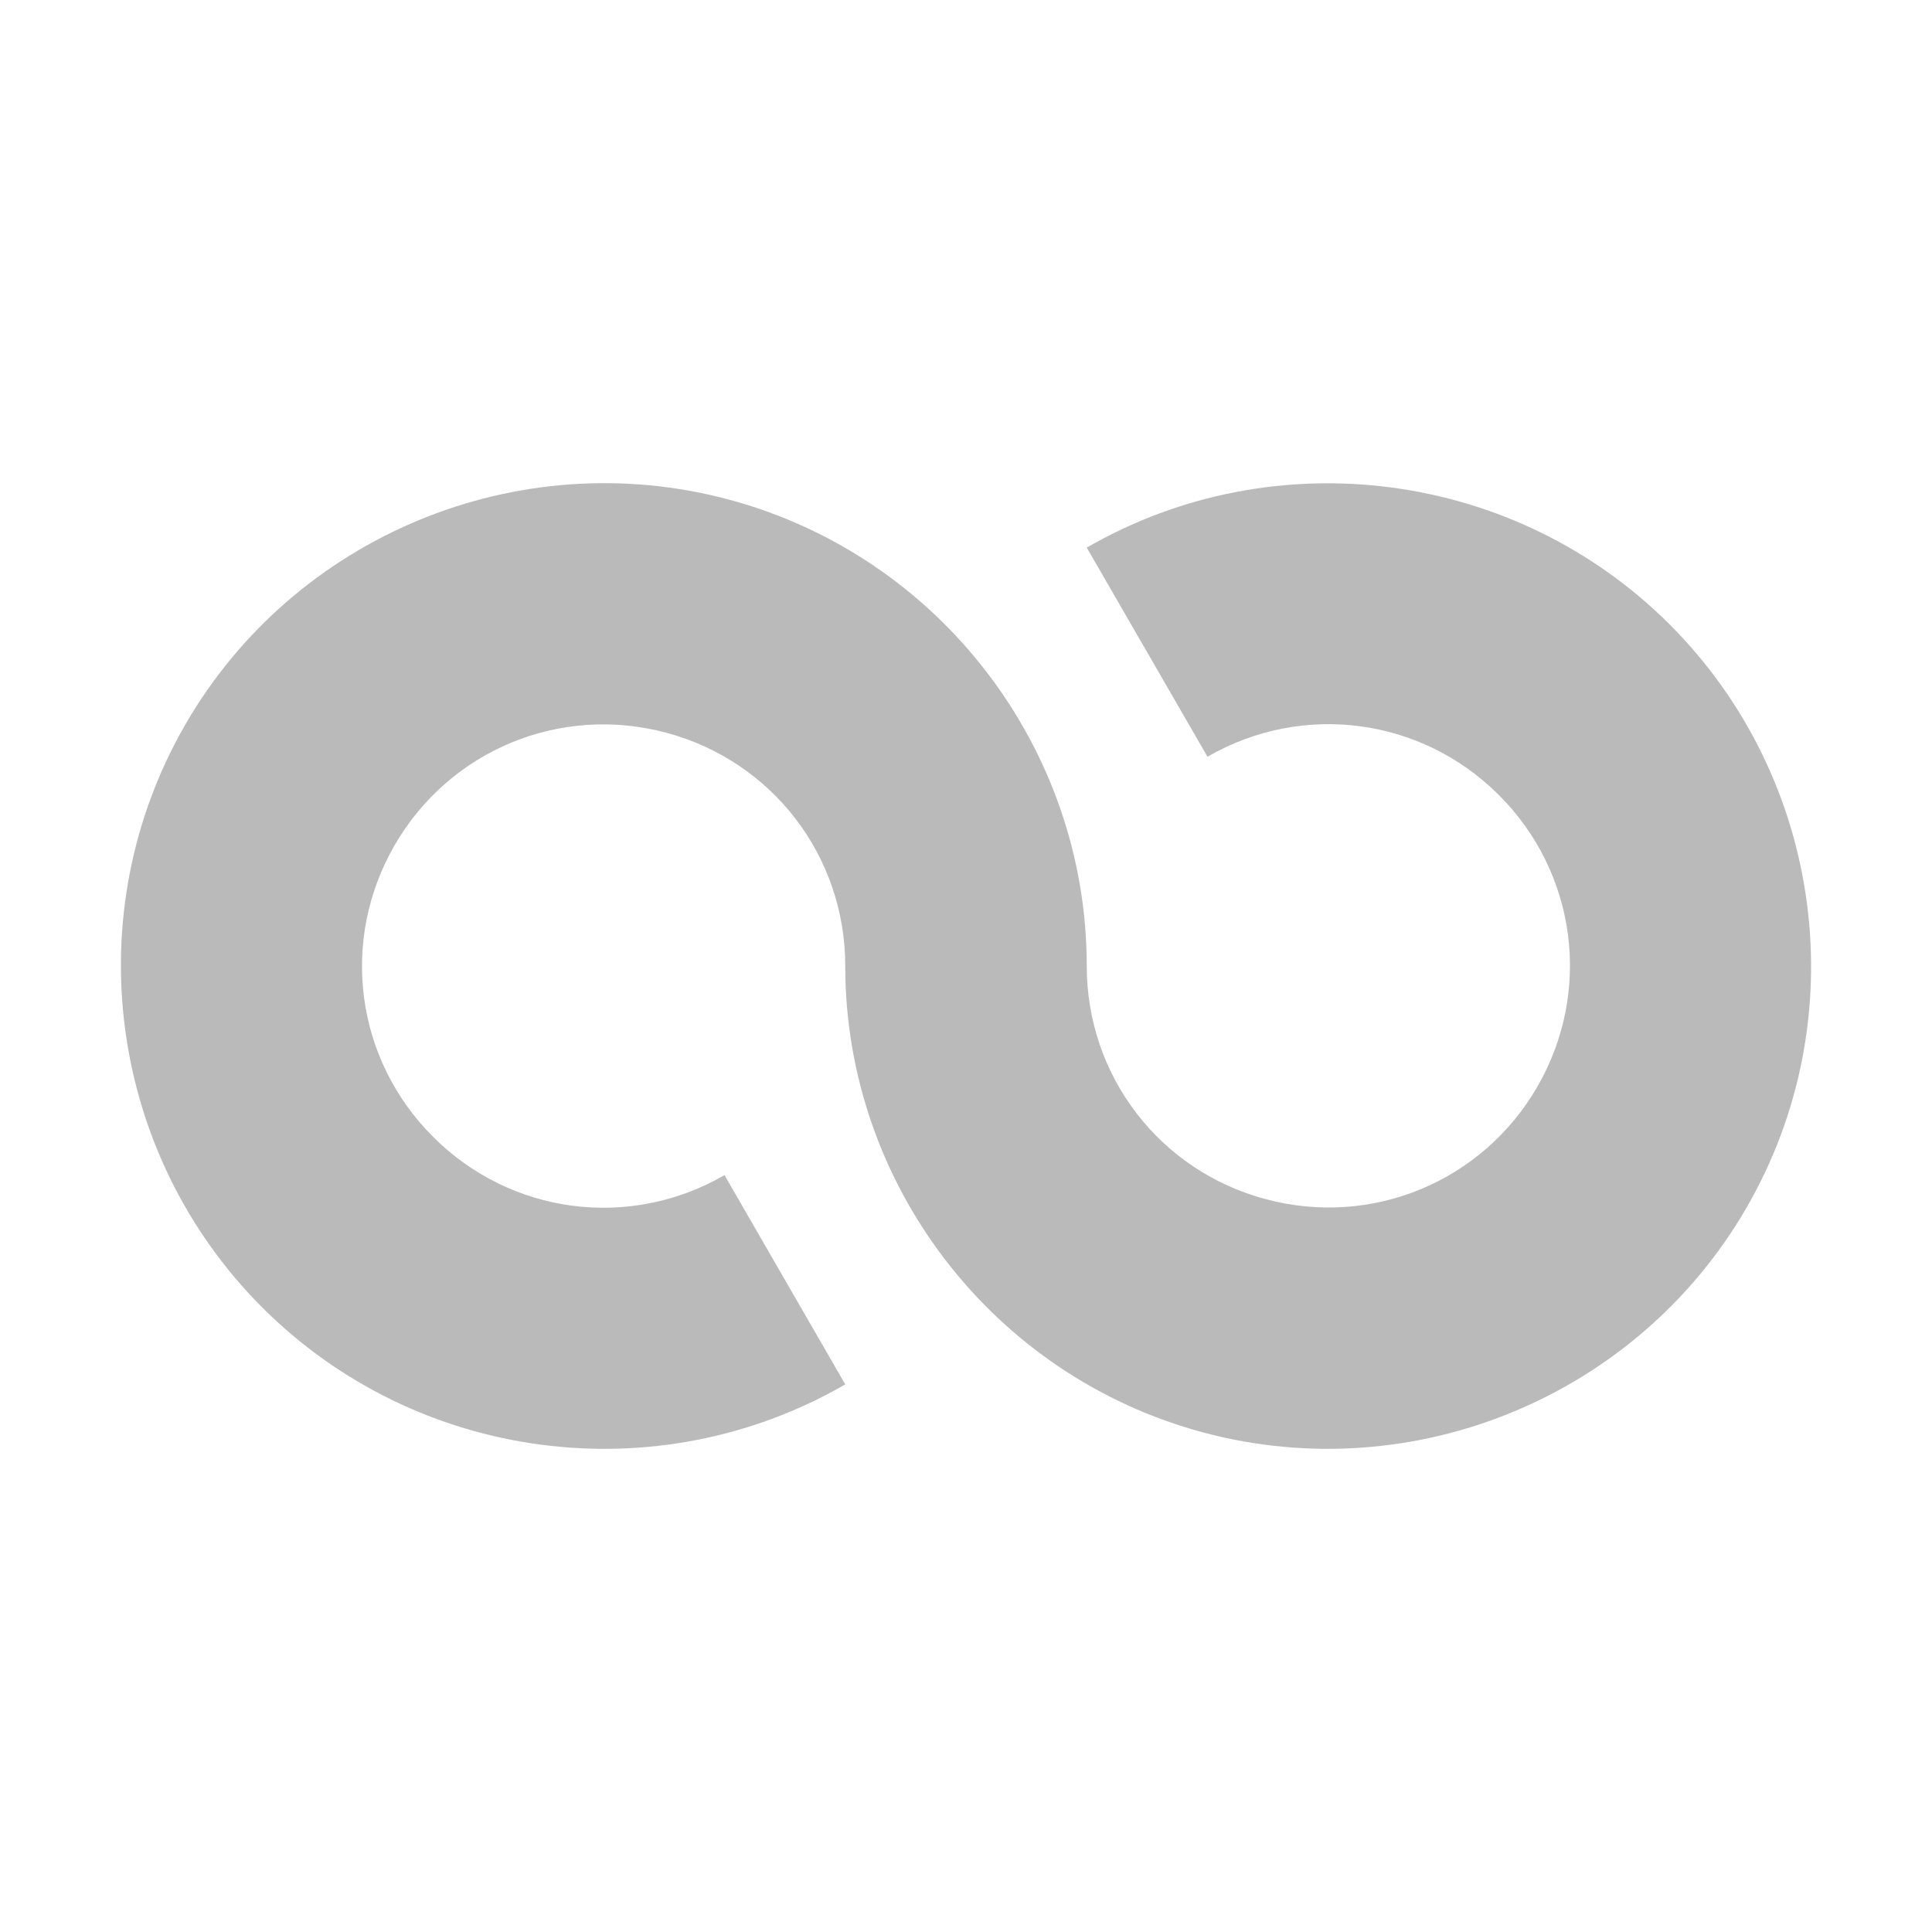 <svg xmlns="http://www.w3.org/2000/svg" xmlns:svg="http://www.w3.org/2000/svg" id="svg11300" width="16" height="16" display="inline" enable-background="new" version="1.0" viewBox="0 0 16 16"><g id="layer1" display="inline" transform="translate(0,-284)"><path clip-rule="nonzero" style="isolation:auto;mix-blend-mode:normal;solid-color:#000;solid-opacity:1" id="circle4146" cx="12" cy="292" r="3" fill="none" fill-opacity="1" fill-rule="nonzero" stroke="#bababa" stroke-dasharray="none" stroke-dashoffset="0" stroke-linecap="butt" stroke-linejoin="round" stroke-miterlimit="4" stroke-opacity="1" stroke-width="2" color="#000" color-interpolation="sRGB" color-interpolation-filters="linearRGB" color-rendering="auto" display="inline" enable-background="new" image-rendering="auto" opacity="1" overflow="visible" paint-order="normal" shape-rendering="auto" text-rendering="auto" visibility="visible"/><path clip-rule="nonzero" style="isolation:auto;mix-blend-mode:normal;solid-color:#000;solid-opacity:1" id="path4164" cx="4" cy="292" r="3" fill="none" fill-opacity="1" fill-rule="nonzero" stroke="#bababa" stroke-dasharray="none" stroke-dashoffset="0" stroke-linecap="butt" stroke-linejoin="round" stroke-miterlimit="4" stroke-opacity="1" stroke-width="2" color="#000" color-interpolation="sRGB" color-interpolation-filters="linearRGB" color-rendering="auto" display="inline" enable-background="new" image-rendering="auto" opacity="1" overflow="visible" paint-order="normal" shape-rendering="auto" text-rendering="auto" visibility="visible"/><path clip-rule="nonzero" style="isolation:auto;mix-blend-mode:normal;solid-color:#000;solid-opacity:1" id="path4166" cx="4" cy="292" r="3" fill="none" fill-opacity="1" fill-rule="nonzero" stroke="#bababa" stroke-dasharray="none" stroke-dashoffset="0" stroke-linecap="butt" stroke-linejoin="round" stroke-miterlimit="4" stroke-opacity="1" stroke-width="2" color="#000" color-interpolation="sRGB" color-interpolation-filters="linearRGB" color-rendering="auto" display="inline" enable-background="new" image-rendering="auto" opacity="1" overflow="visible" paint-order="normal" shape-rendering="auto" text-rendering="auto" visibility="visible"/><path id="circle4150" fill="#bababa" fill-opacity="1" fill-rule="nonzero" stroke="none" stroke-dasharray="none" stroke-dashoffset="0" stroke-linecap="butt" stroke-linejoin="round" stroke-miterlimit="4" stroke-opacity="1" stroke-width="2" d="M 11.521,288.037 C 10.669,287.925 9.782,288.084 9,288.535 l 1,1.732 c 0.788,-0.455 1.771,-0.325 2.414,0.318 0.643,0.643 0.773,1.626 0.318,2.414 -0.455,0.788 -1.371,1.167 -2.25,0.932 C 9.603,293.696 9,292.91 9,292 c 1.5e-6,-1.806 -1.221,-3.396 -2.965,-3.863 -1.744,-0.467 -3.597,0.3 -4.5,1.863 -0.903,1.564 -0.64,3.551 0.637,4.828 1.277,1.277 3.264,1.54 4.828,0.637 L 6,293.732 C 5.212,294.187 4.229,294.058 3.586,293.414 2.942,292.771 2.813,291.788 3.268,291 c 0.455,-0.788 1.371,-1.167 2.25,-0.932 C 6.397,290.304 7,291.09 7,292 c -1.5e-6,1.806 1.221,3.396 2.965,3.863 1.744,0.467 3.597,-0.3 4.5,-1.863 0.903,-1.564 0.64,-3.551 -0.637,-4.828 -0.638,-0.638 -1.455,-1.023 -2.307,-1.135 z" baseline-shift="baseline" clip-rule="nonzero" color="#000" color-interpolation="sRGB" color-interpolation-filters="linearRGB" color-rendering="auto" direction="ltr" display="inline" enable-background="new" font-family="sans-serif" font-size="medium" font-stretch="normal" font-style="normal" font-variant="normal" font-weight="normal" image-rendering="auto" letter-spacing="normal" opacity="1" overflow="visible" paint-order="normal" shape-rendering="auto" text-anchor="start" text-decoration="none" text-rendering="auto" visibility="visible" word-spacing="normal" writing-mode="lr-tb" style="line-height:normal;text-indent:0;text-align:start;text-decoration-line:none;text-decoration-style:solid;text-decoration-color:#000;text-transform:none;block-progression:tb;white-space:normal;isolation:auto;mix-blend-mode:normal;solid-color:#000;solid-opacity:1"/></g></svg>
